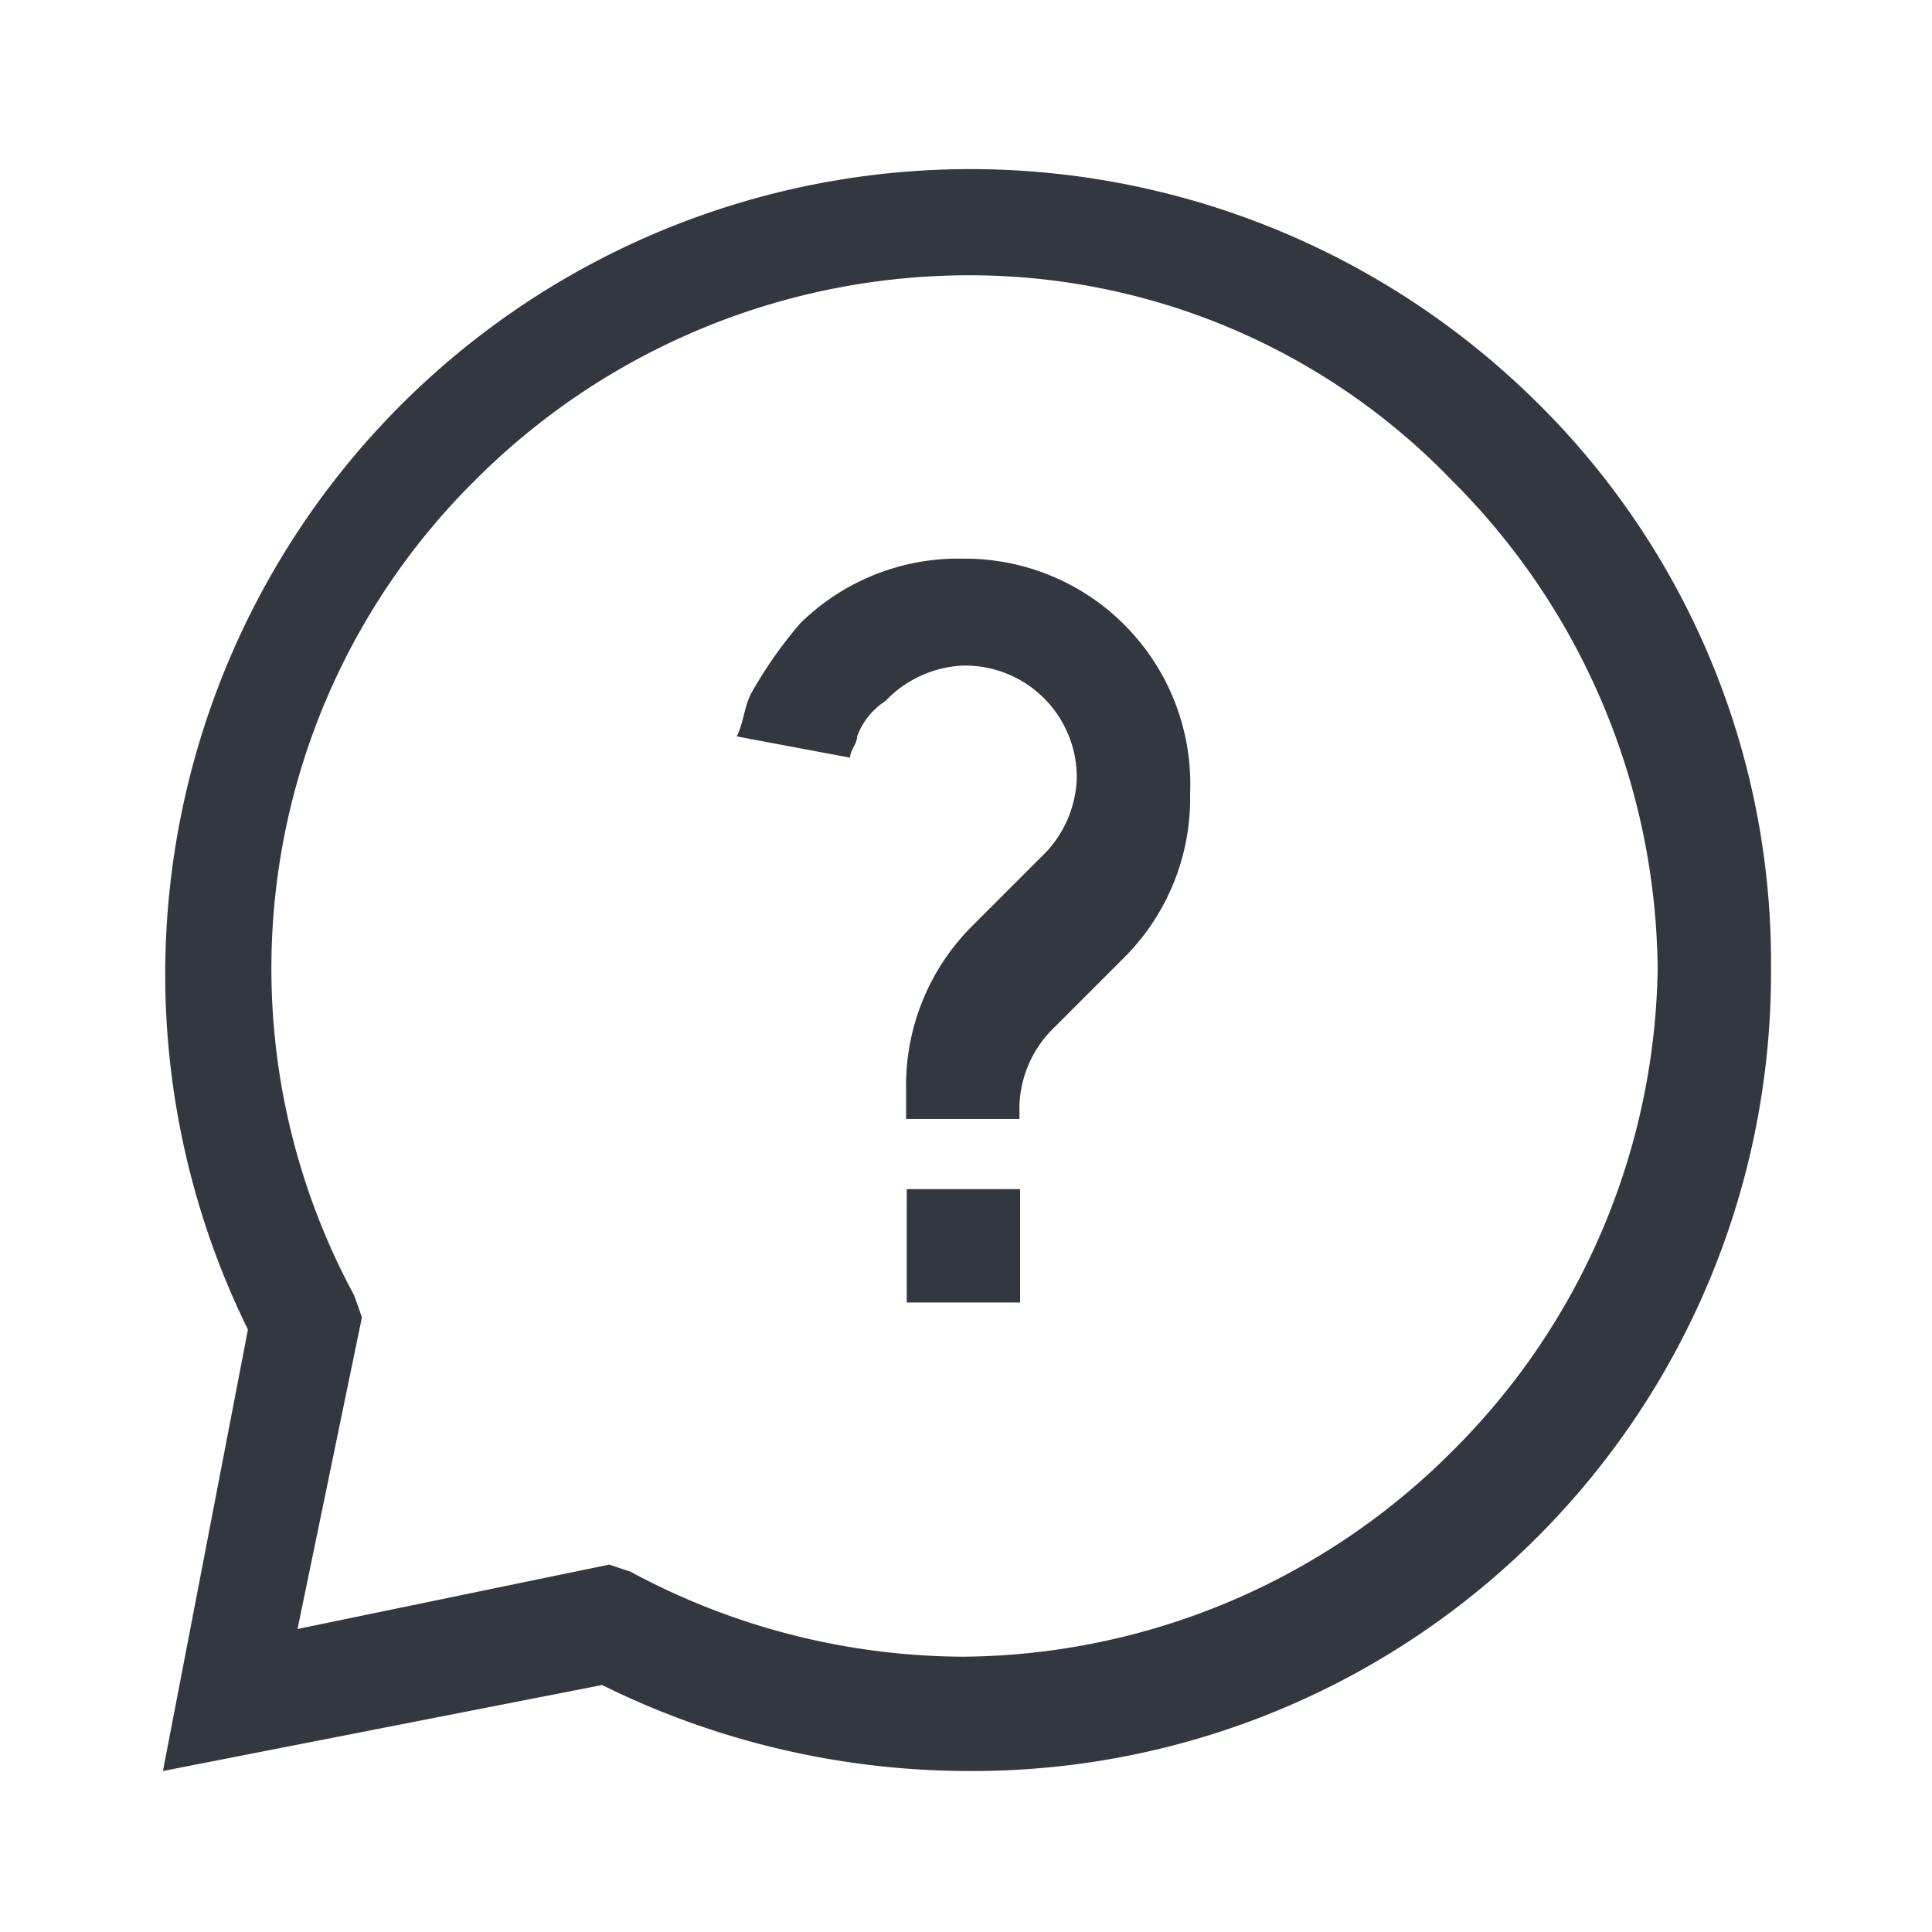 <svg xmlns="http://www.w3.org/2000/svg" viewBox="0 0 60 60"><defs><style>.a{fill:#333740;}</style></defs><title>MOS icons NEW</title><path class="a" d="M47.52,12.29a25,25,0,0,0-39.82,29L5.06,55,18.7,52.33A25.67,25.67,0,0,0,30.14,55,24.79,24.79,0,0,0,55,30.11,24.42,24.42,0,0,0,47.52,12.29ZM45.1,45.07a21.67,21.67,0,0,1-15.18,6.38,21.9,21.9,0,0,1-10.34-2.64l-.66-.22-9.68,2,2-9.68L11,40.23a21.33,21.33,0,0,1,3.74-25.3A21.67,21.67,0,0,1,29.92,8.55,20.78,20.78,0,0,1,45.1,14.93a21.67,21.67,0,0,1,6.38,15.18A21.56,21.56,0,0,1,45.1,45.07Z"/><path class="a" d="M29.92,17.35h0a7,7,0,0,0-5.06,2l1.32,1.32-1.32-1.32a13.36,13.36,0,0,0-1.54,2.2h0c-.22.44-.22.88-.44,1.32l3.52.66c0-.22.22-.44.22-.66h0a2.2,2.2,0,0,1,.88-1.1,3.53,3.53,0,0,1,2.42-1.1,3.47,3.47,0,0,1,3.52,3.52,3.53,3.53,0,0,1-1.1,2.42l-2.2,2.2a7,7,0,0,0-2,5.06v.88h3.52v-.44a3.53,3.53,0,0,1,1.1-2.42l2.2-2.2a7,7,0,0,0,2-5.06A7,7,0,0,0,29.92,17.35Z"/><rect class="a" x="28.16" y="36.93" width="3.52" height="3.52"/></svg>